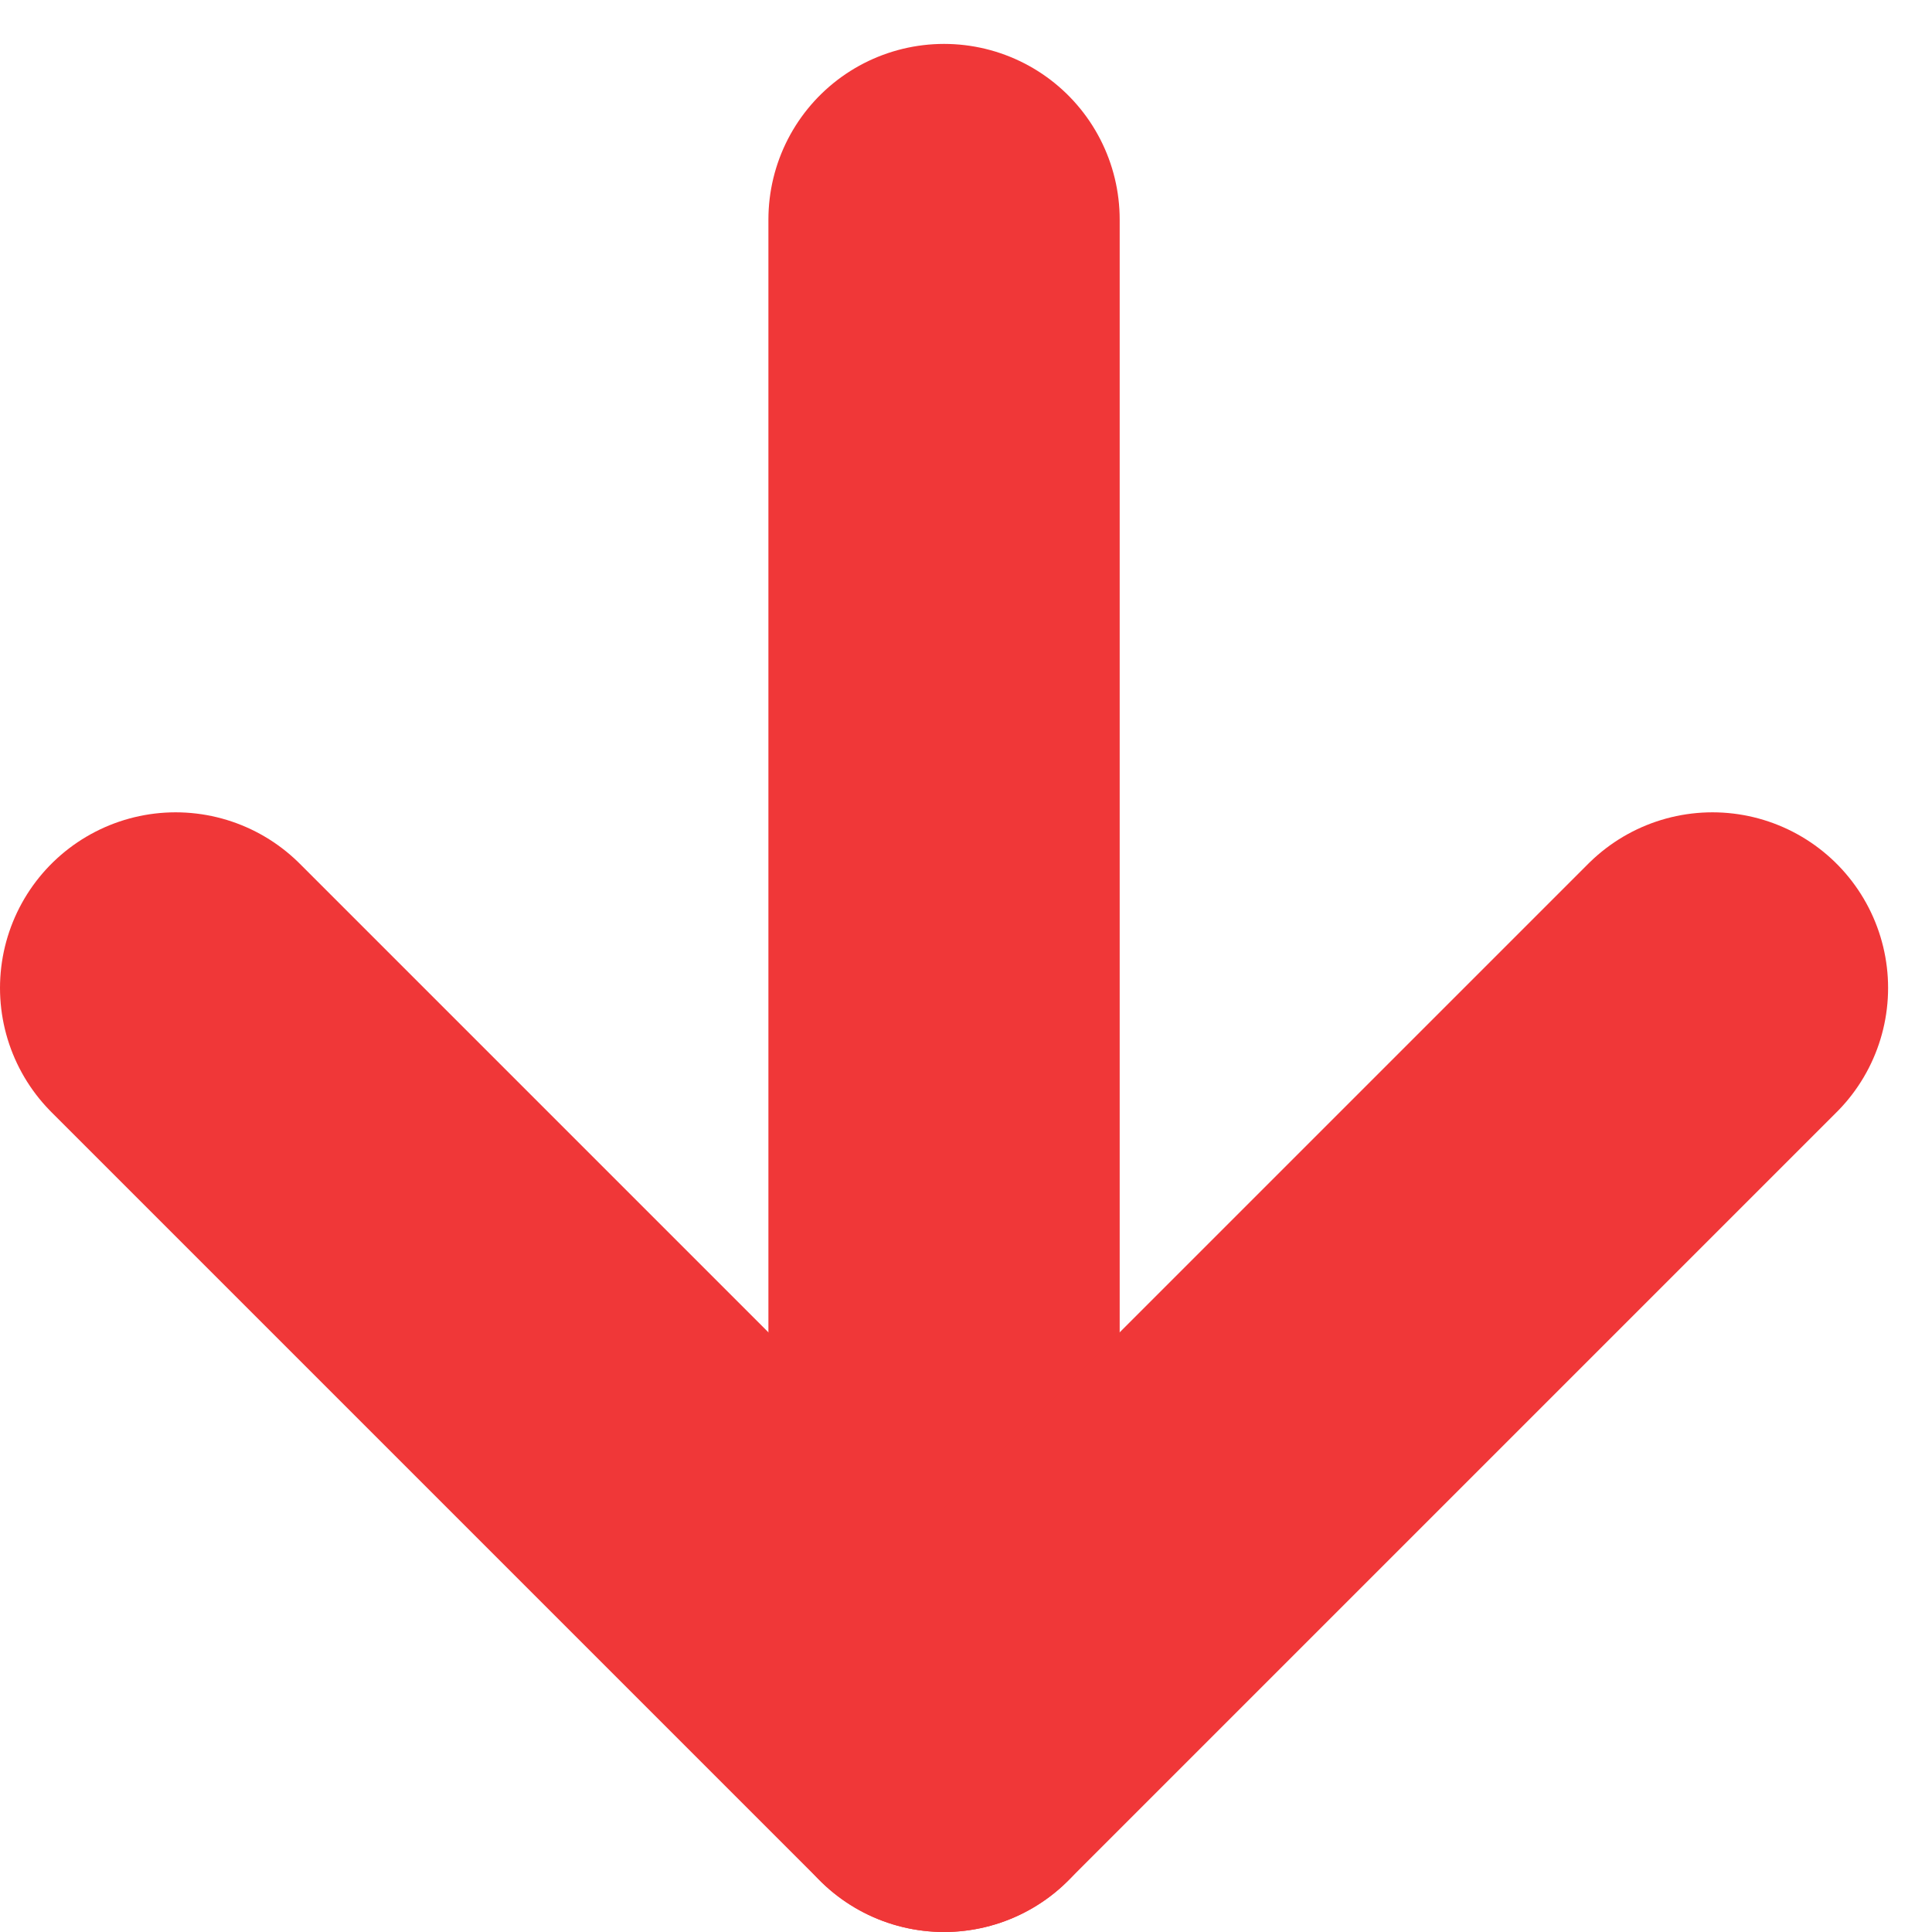 <svg width="11" height="11" viewBox="0 0 11 11" fill="none" xmlns="http://www.w3.org/2000/svg">
<path d="M5.375 1.25L5.375 10" stroke="#F03738" stroke-width="2" stroke-linecap="round" stroke-linejoin="round"/>
<path d="M9.75 5.625L5.375 10L1 5.625" stroke="#F03738" stroke-width="2" stroke-linecap="round" stroke-linejoin="round"/>
</svg>
